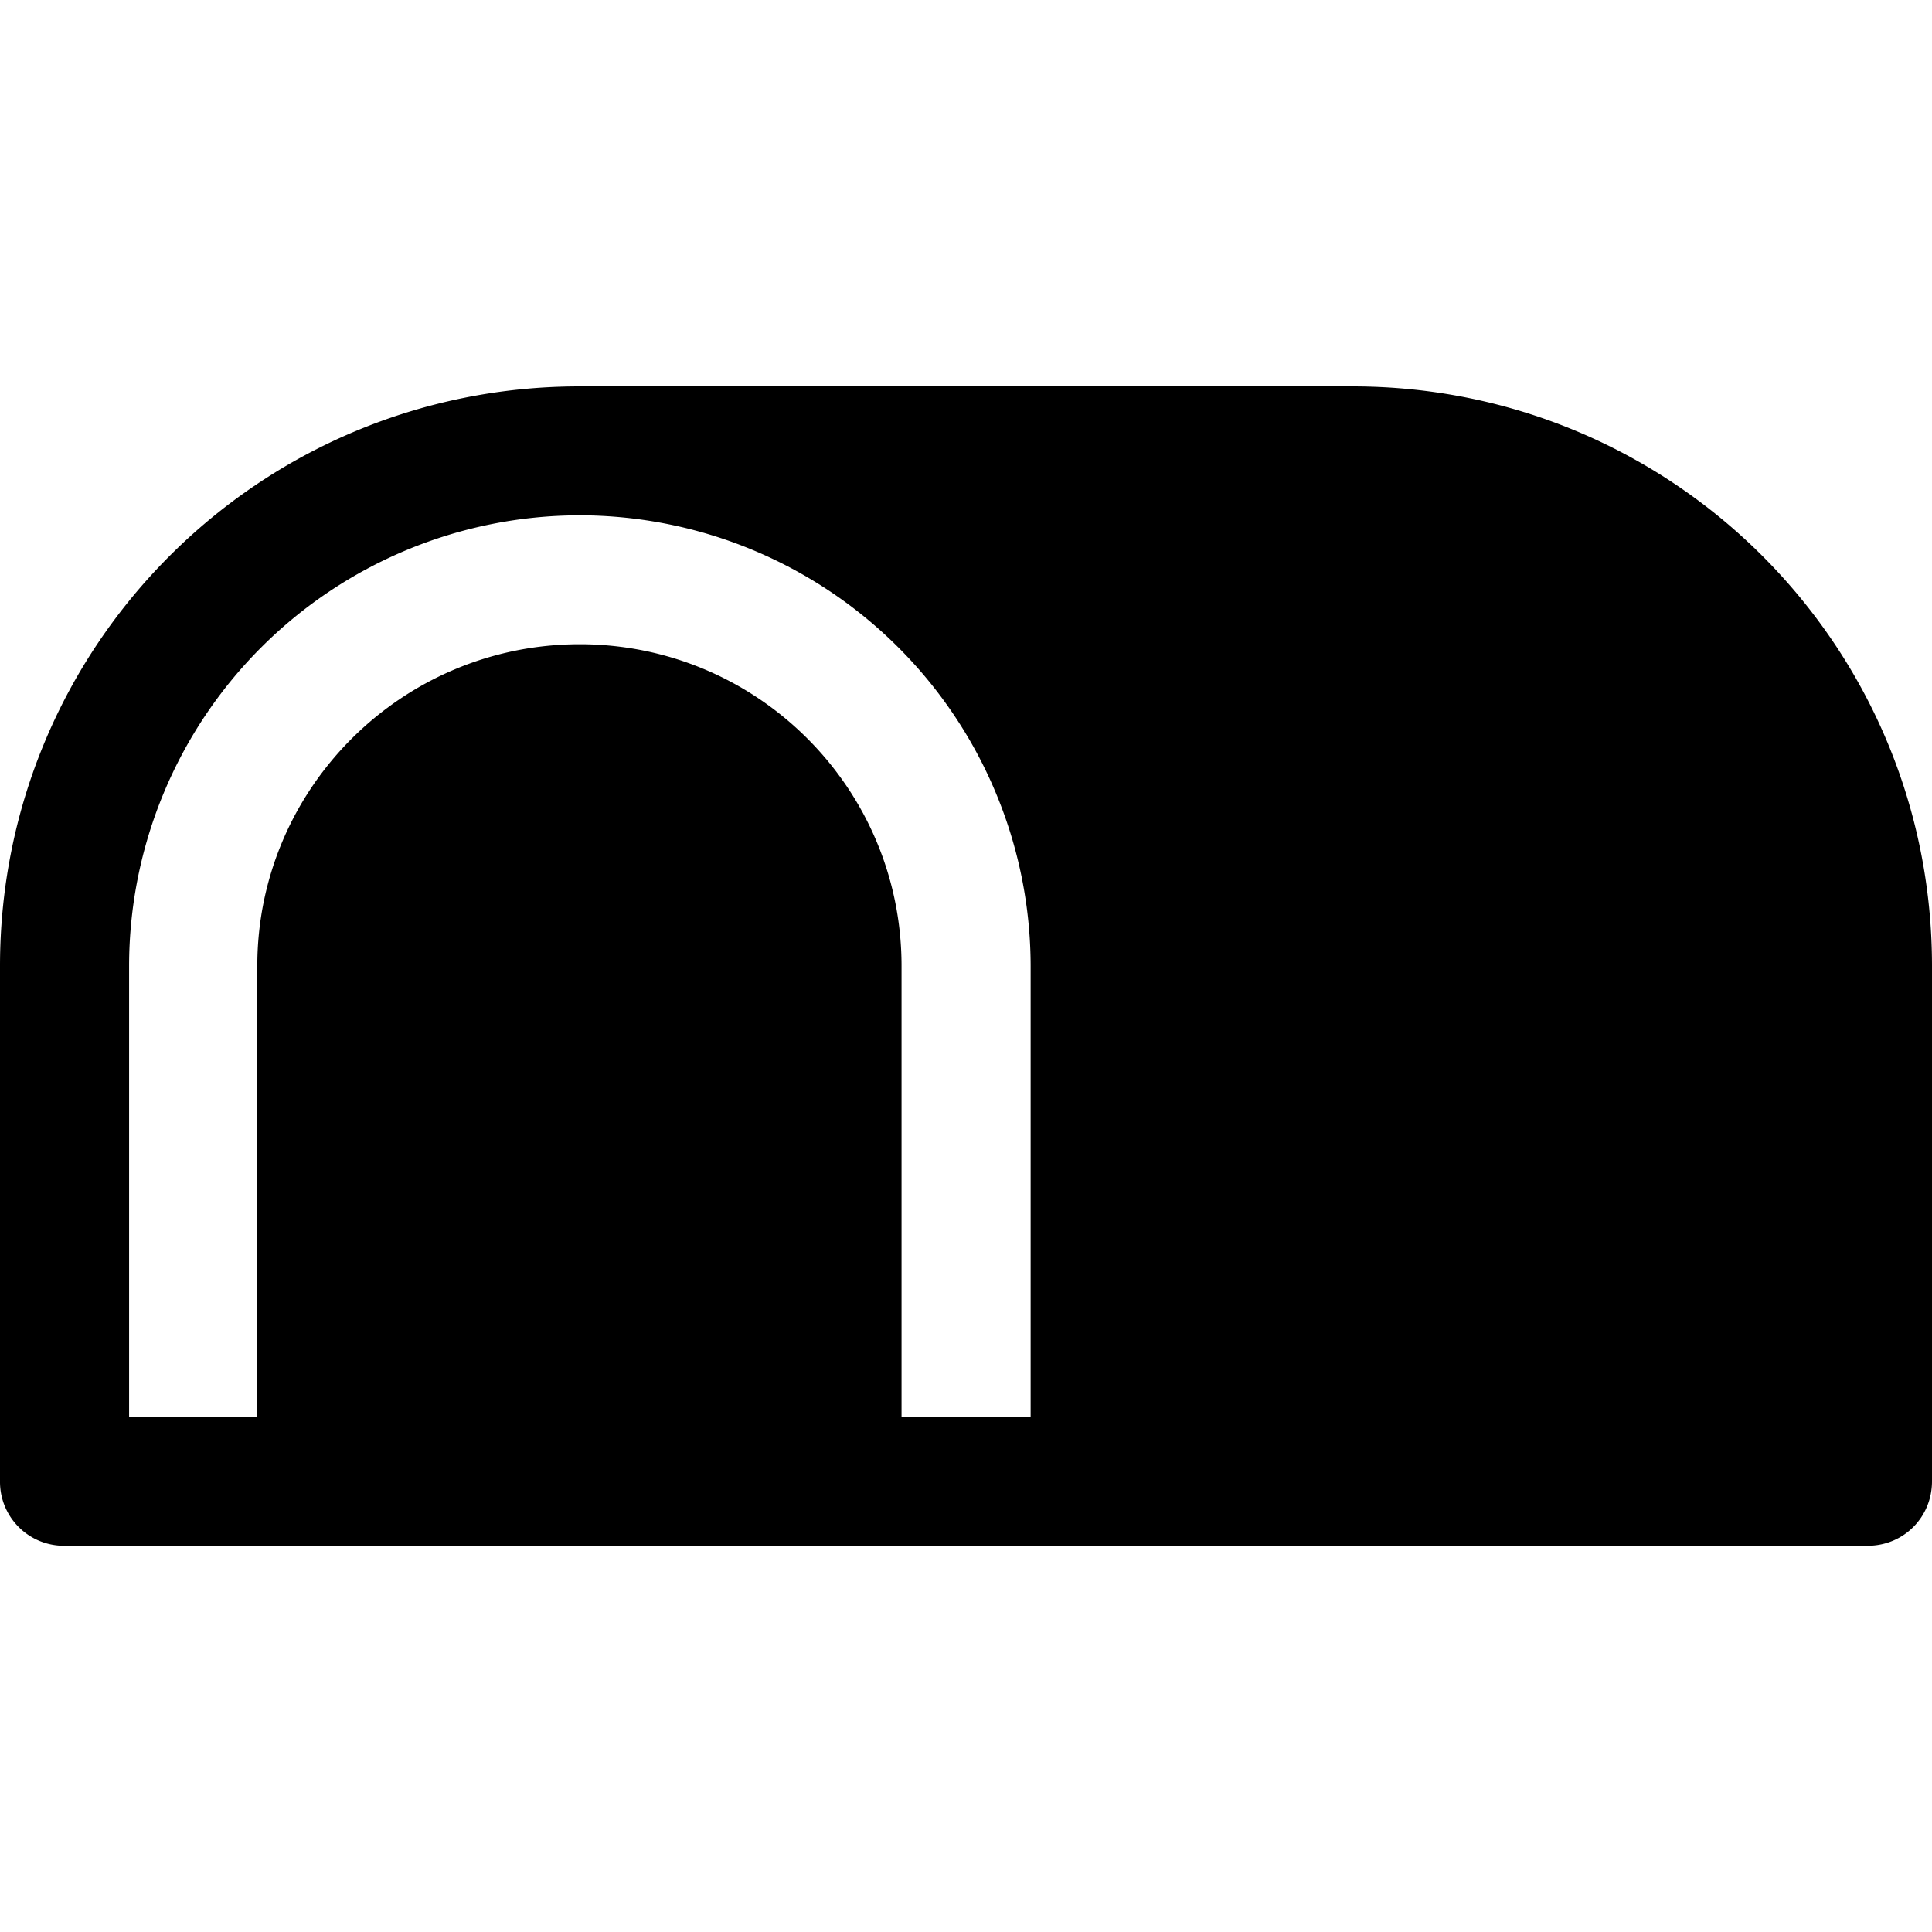 <svg xmlns="http://www.w3.org/2000/svg" width="11" height="11"><path style="stroke:none;fill-rule:nonzero;fill:#000;fill-opacity:1" d="M3.3 2.2h4.4c1.827 0 3.3 1.476 3.3 3.3v2.934c0 .203-.16.367-.367.367H.367A.364.364 0 0 1 0 8.434V5.5c0-1.824 1.473-3.3 3.3-3.3zm0 .734A2.568 2.568 0 0 0 .735 5.5v2.566h5.133V5.5a2.57 2.57 0 0 0-2.566-2.566zm0 .734c1.013 0 1.833.82 1.833 1.832v2.566H1.465V5.5c0-1.012.824-1.832 1.836-1.832zm0 0"/></svg>